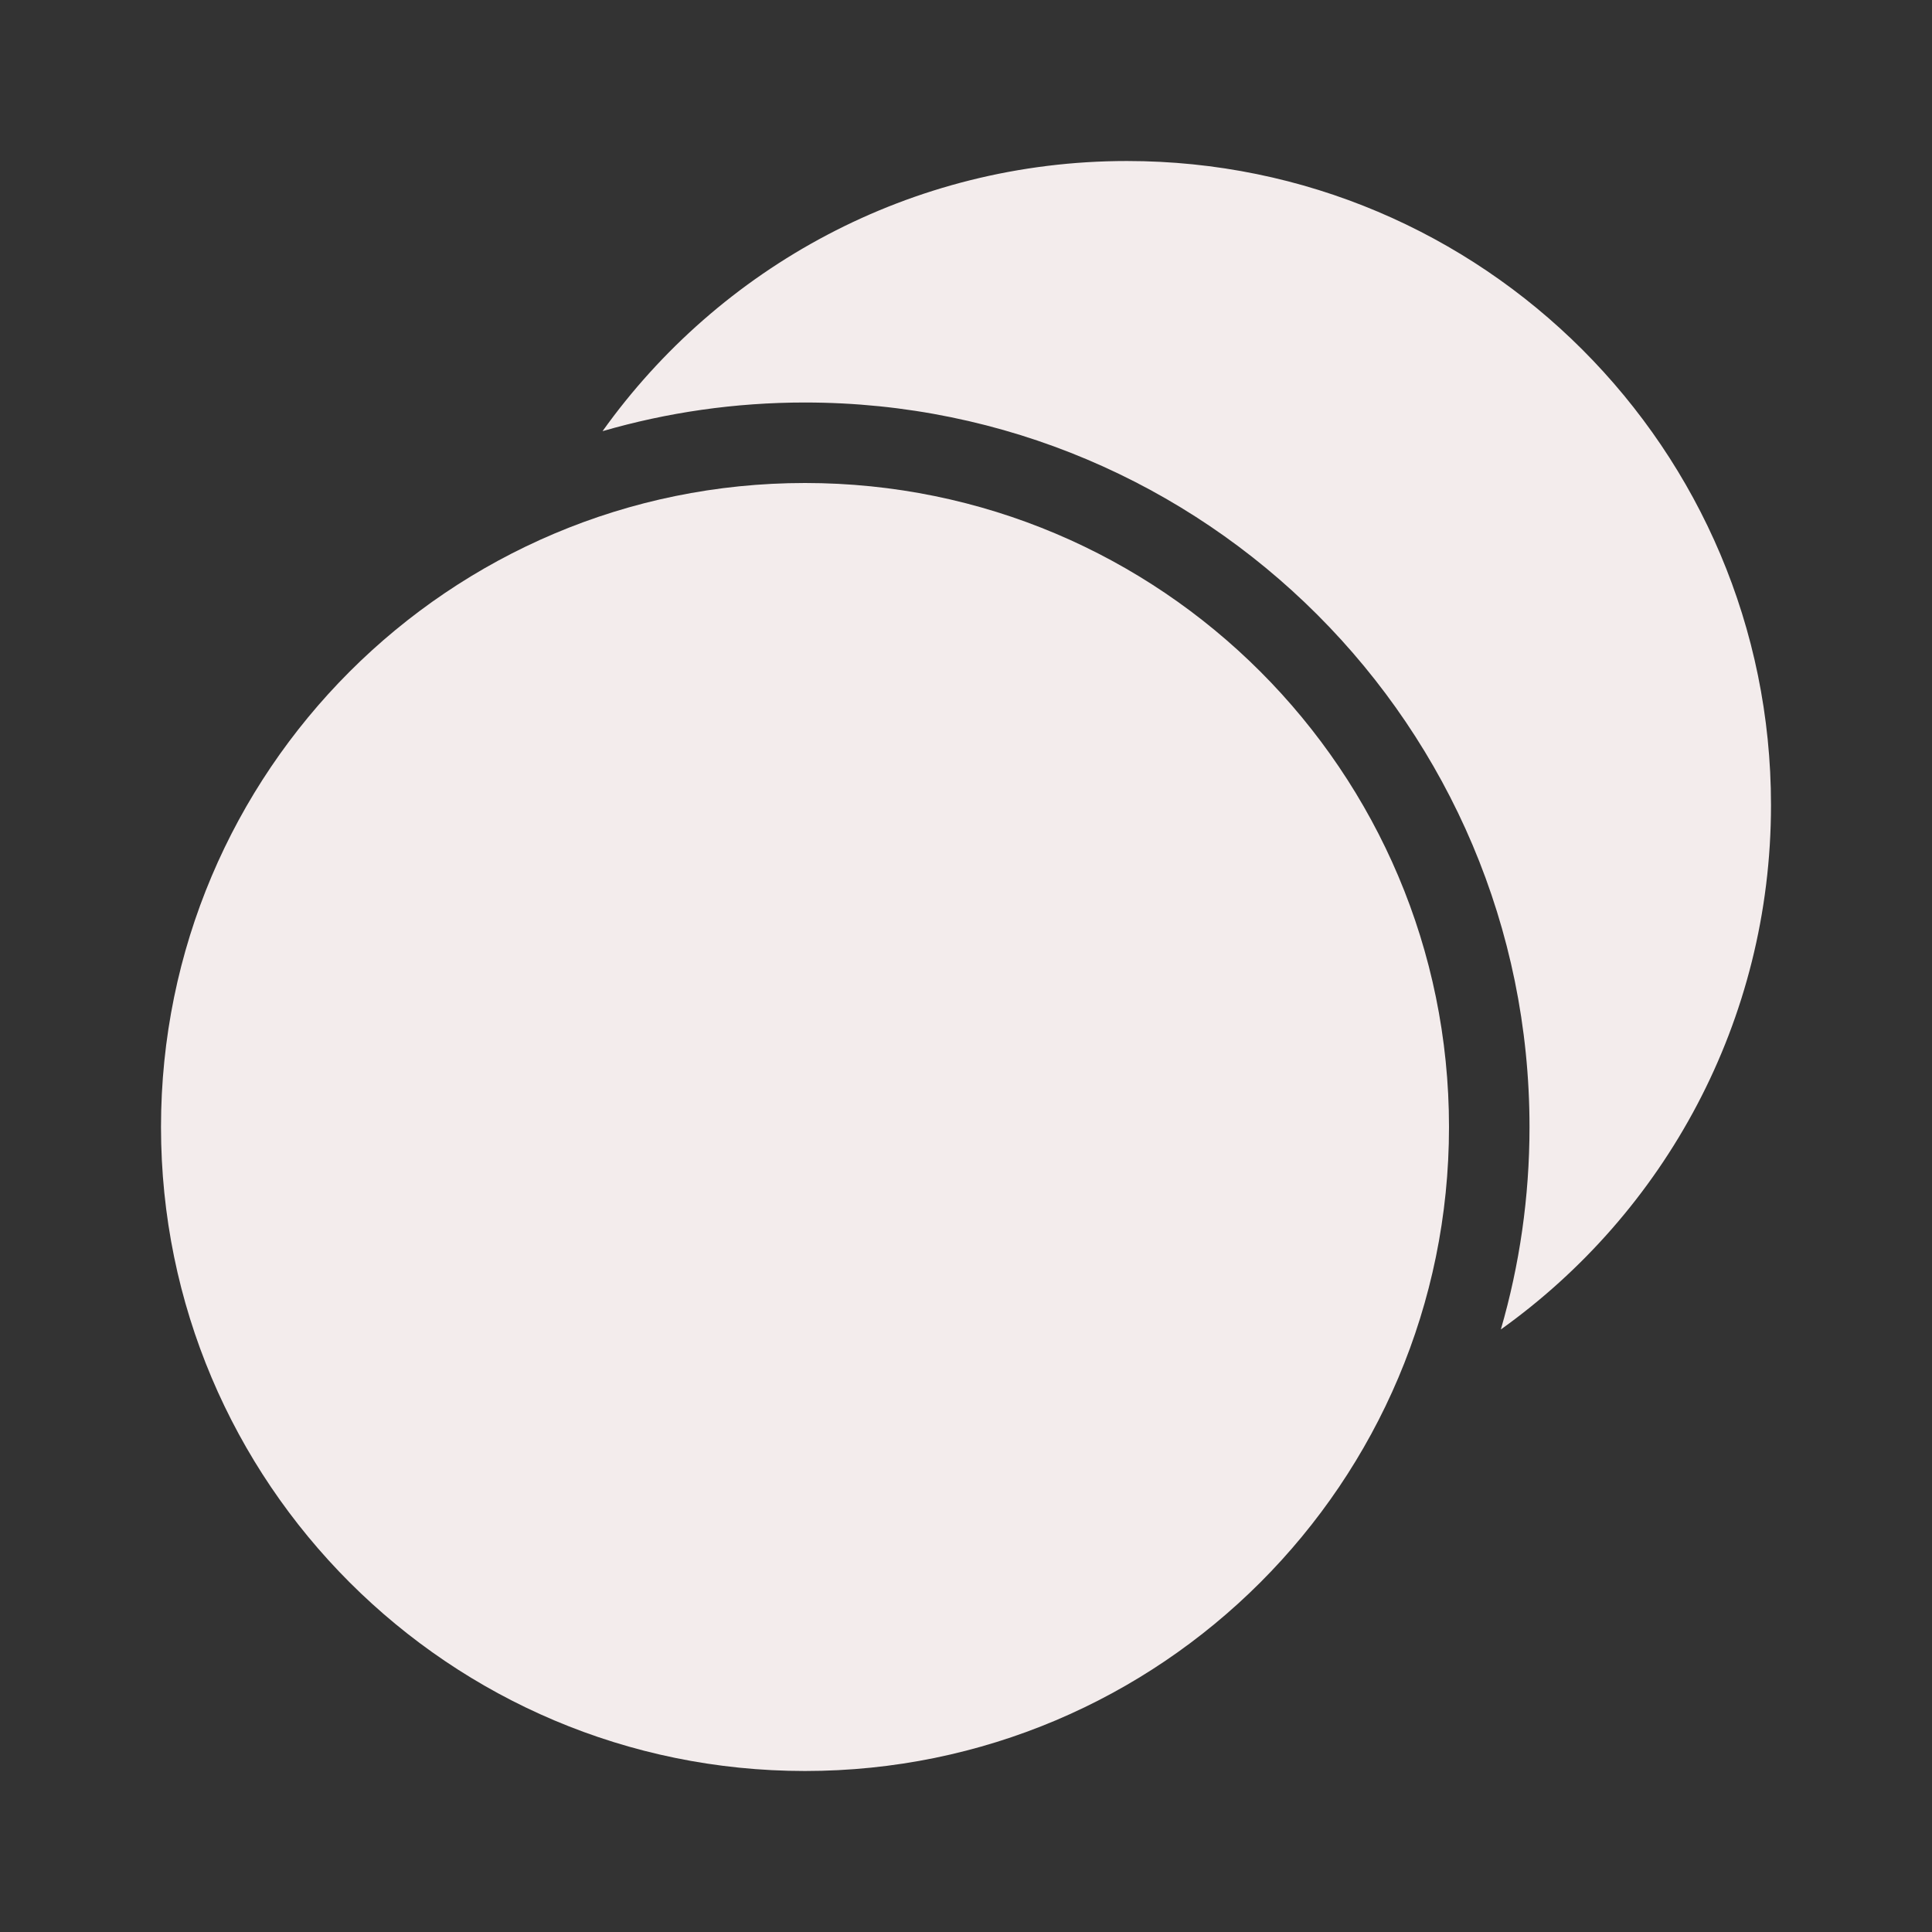 <?xml version="1.0" encoding="UTF-8"?>
<svg width="1200pt" height="1200pt" version="1.1" viewBox="0 0 1200 1200" xmlns="http://www.w3.org/2000/svg">
 <rect x="0" y="0" width="1200" height="1200" fill="#333333" stroke="none"/>
 <g fill="#f3ecec">
  <path d="m500 250c-43.645 0-85.84 6.215-125.75 17.805 72.539-101.58 191.41-167.8 325.75-167.8 220.91 0 400 179.09 400 400 0 134.34-66.219 253.2-167.8 325.75 11.59-39.906 17.805-82.102 17.805-125.75 0-248.53-201.47-450-450-450z"/>
  <path d="m900 700c0 220.91-179.09 400-400 400s-400-179.09-400-400 179.09-400 400-400 400 179.09 400 400z"/>
 </g>
</svg>

